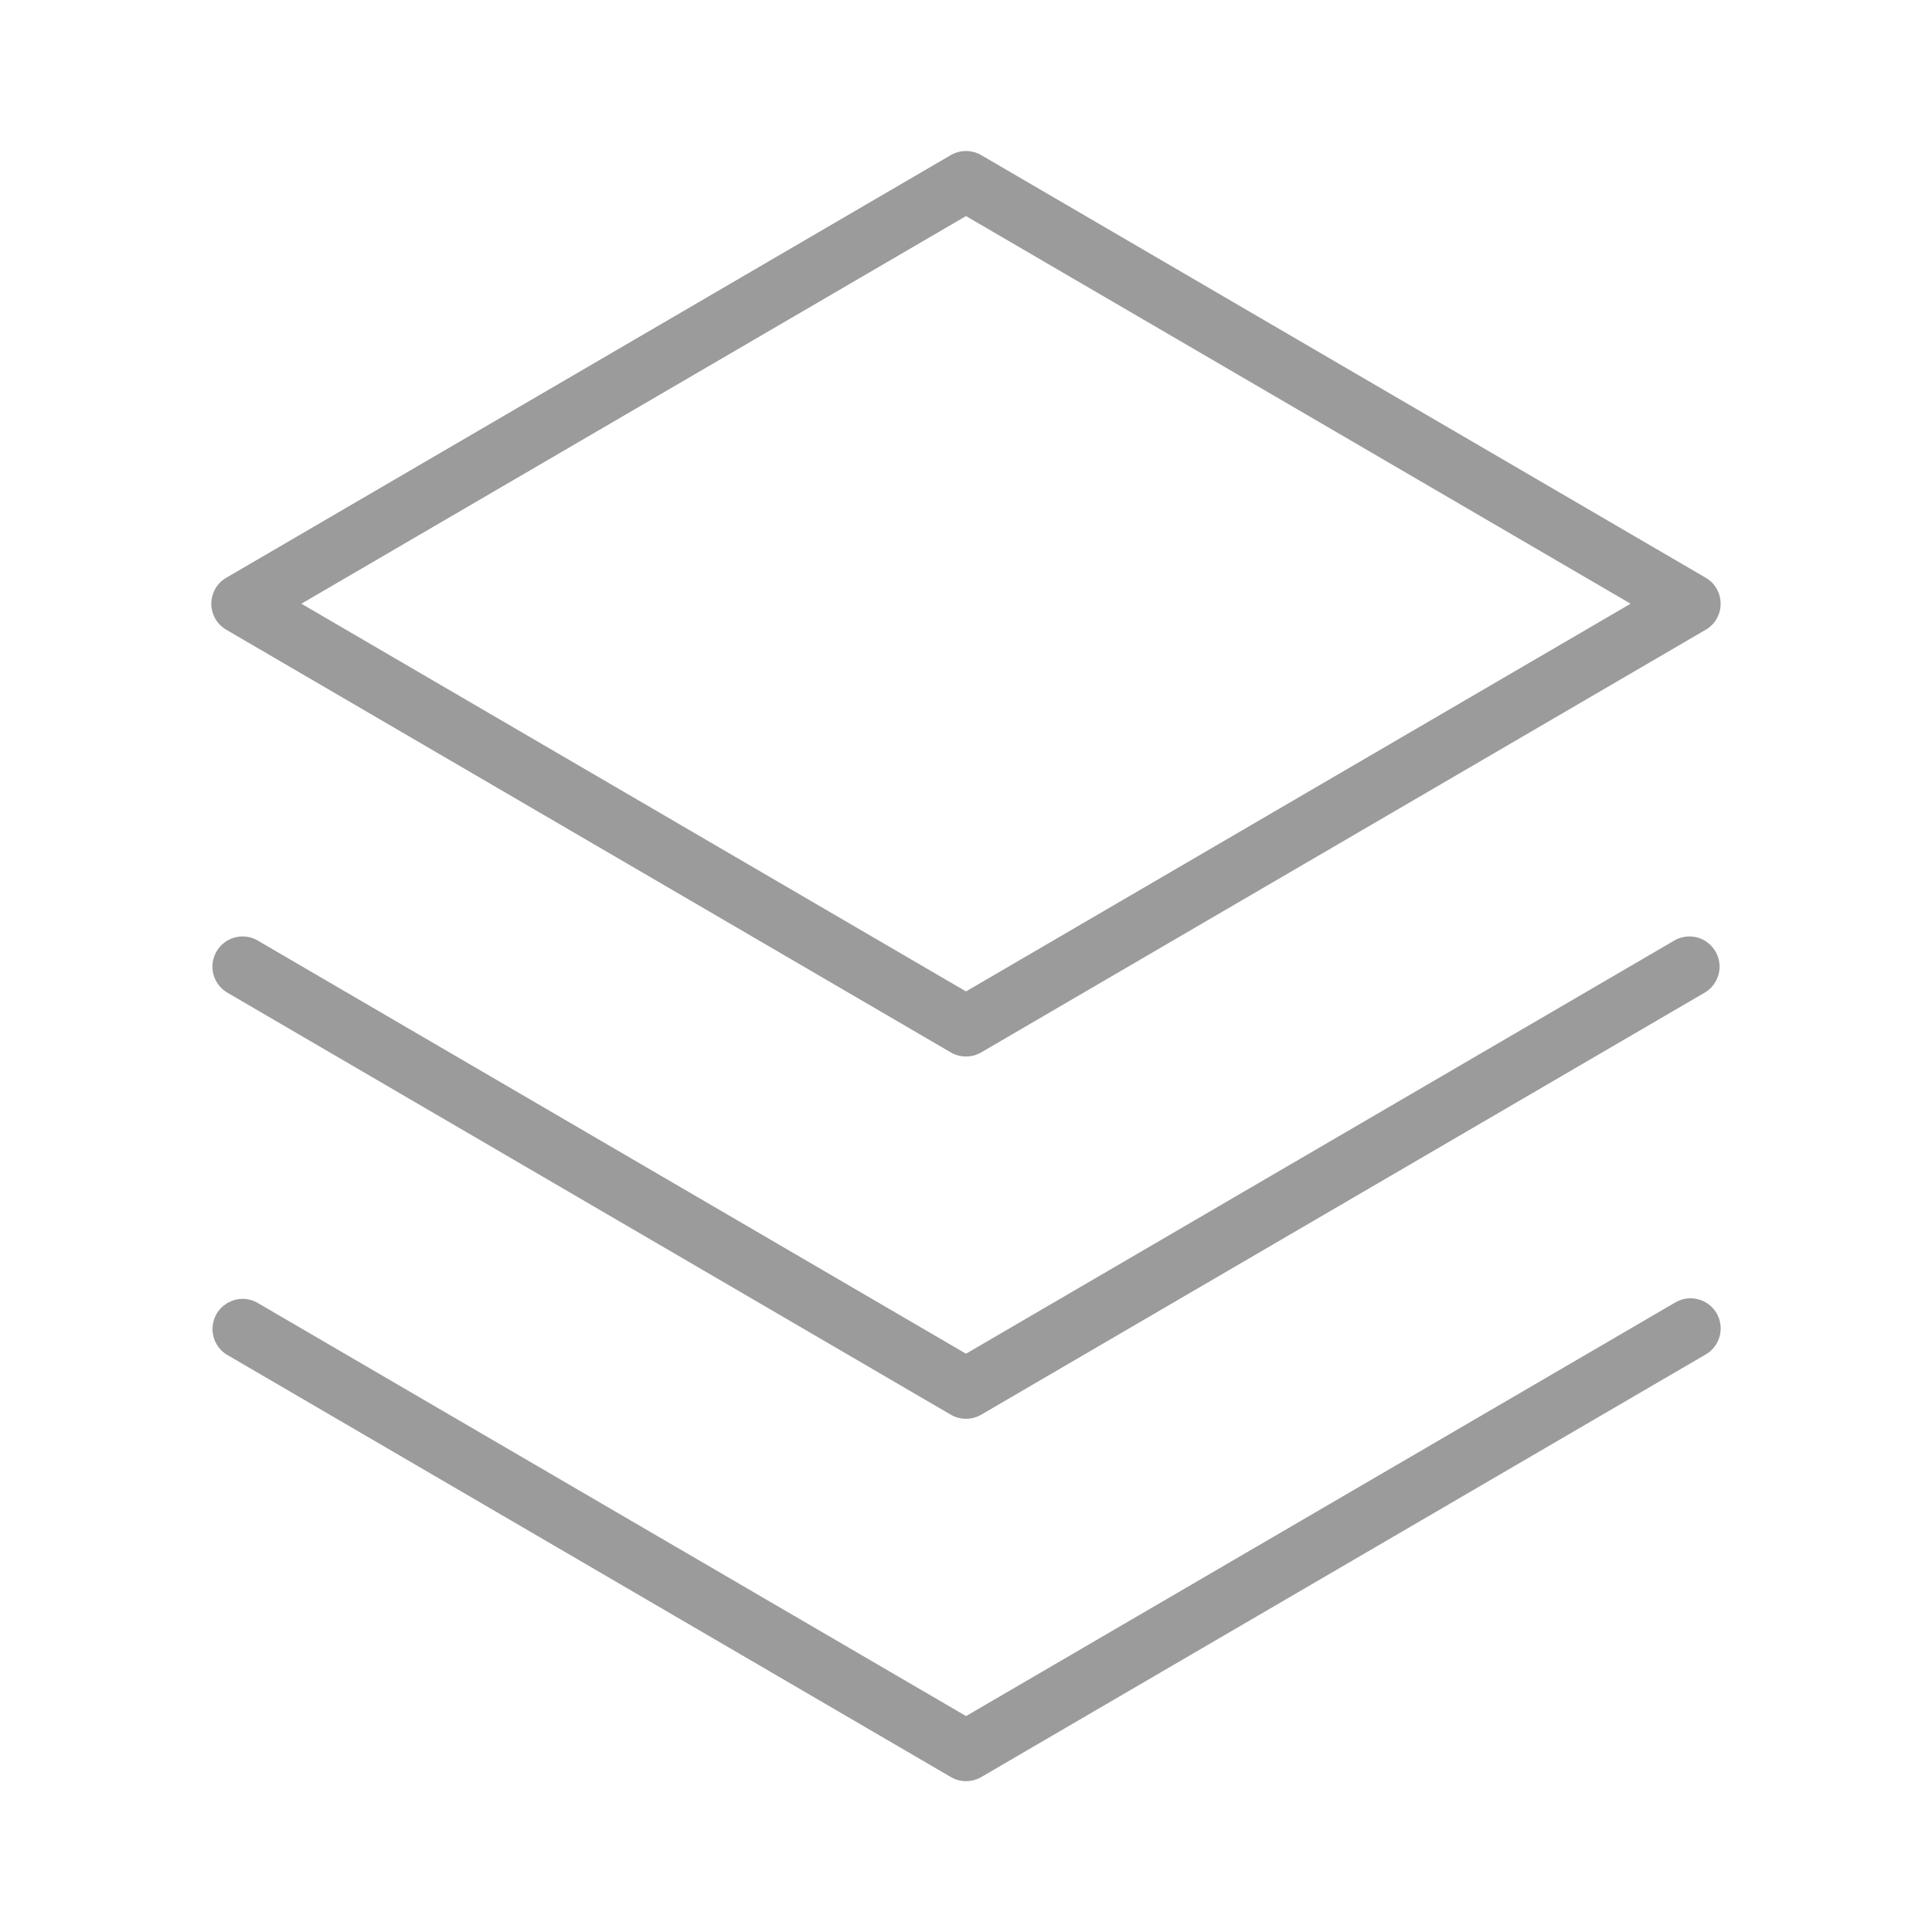 <svg width="25" height="25" viewBox="0 0 25 25" fill="none" xmlns="http://www.w3.org/2000/svg">
<path d="M22.212 16.992C22.238 17.037 22.255 17.086 22.262 17.137C22.269 17.187 22.266 17.239 22.253 17.289C22.24 17.339 22.217 17.385 22.186 17.426C22.155 17.467 22.116 17.502 22.071 17.527L12.696 22.996C12.637 23.03 12.569 23.048 12.501 23.048C12.432 23.048 12.365 23.03 12.306 22.996L2.931 17.527C2.846 17.473 2.785 17.389 2.761 17.291C2.737 17.193 2.752 17.089 2.802 17.002C2.852 16.915 2.935 16.851 3.031 16.823C3.128 16.794 3.232 16.805 3.321 16.852L12.501 22.206L21.681 16.852C21.77 16.8 21.876 16.786 21.975 16.813C22.075 16.839 22.16 16.904 22.212 16.992ZM21.68 12.162L12.5 17.517L3.32 12.162C3.231 12.115 3.127 12.105 3.03 12.133C2.934 12.161 2.851 12.226 2.801 12.313C2.751 12.4 2.736 12.503 2.76 12.601C2.784 12.699 2.845 12.784 2.93 12.838L12.305 18.307C12.364 18.341 12.431 18.359 12.5 18.359C12.569 18.359 12.636 18.341 12.695 18.307L22.07 12.838C22.155 12.784 22.216 12.699 22.24 12.601C22.264 12.503 22.249 12.4 22.199 12.313C22.148 12.226 22.066 12.161 21.97 12.133C21.873 12.105 21.769 12.115 21.68 12.162ZM2.734 7.812C2.734 7.744 2.753 7.677 2.787 7.617C2.821 7.558 2.87 7.509 2.93 7.475L12.305 2.006C12.364 1.972 12.431 1.954 12.5 1.954C12.569 1.954 12.636 1.972 12.695 2.006L22.07 7.475C22.13 7.509 22.179 7.558 22.213 7.618C22.247 7.677 22.265 7.744 22.265 7.812C22.265 7.881 22.247 7.948 22.213 8.007C22.179 8.067 22.13 8.116 22.07 8.15L12.695 13.619C12.636 13.653 12.569 13.671 12.5 13.671C12.431 13.671 12.364 13.653 12.305 13.619L2.93 8.15C2.87 8.116 2.821 8.067 2.787 8.008C2.753 7.948 2.734 7.881 2.734 7.812ZM3.9 7.812L12.5 12.829L21.1 7.812L12.5 2.796L3.9 7.812Z" fill="#9B9B9B"/>
</svg>
